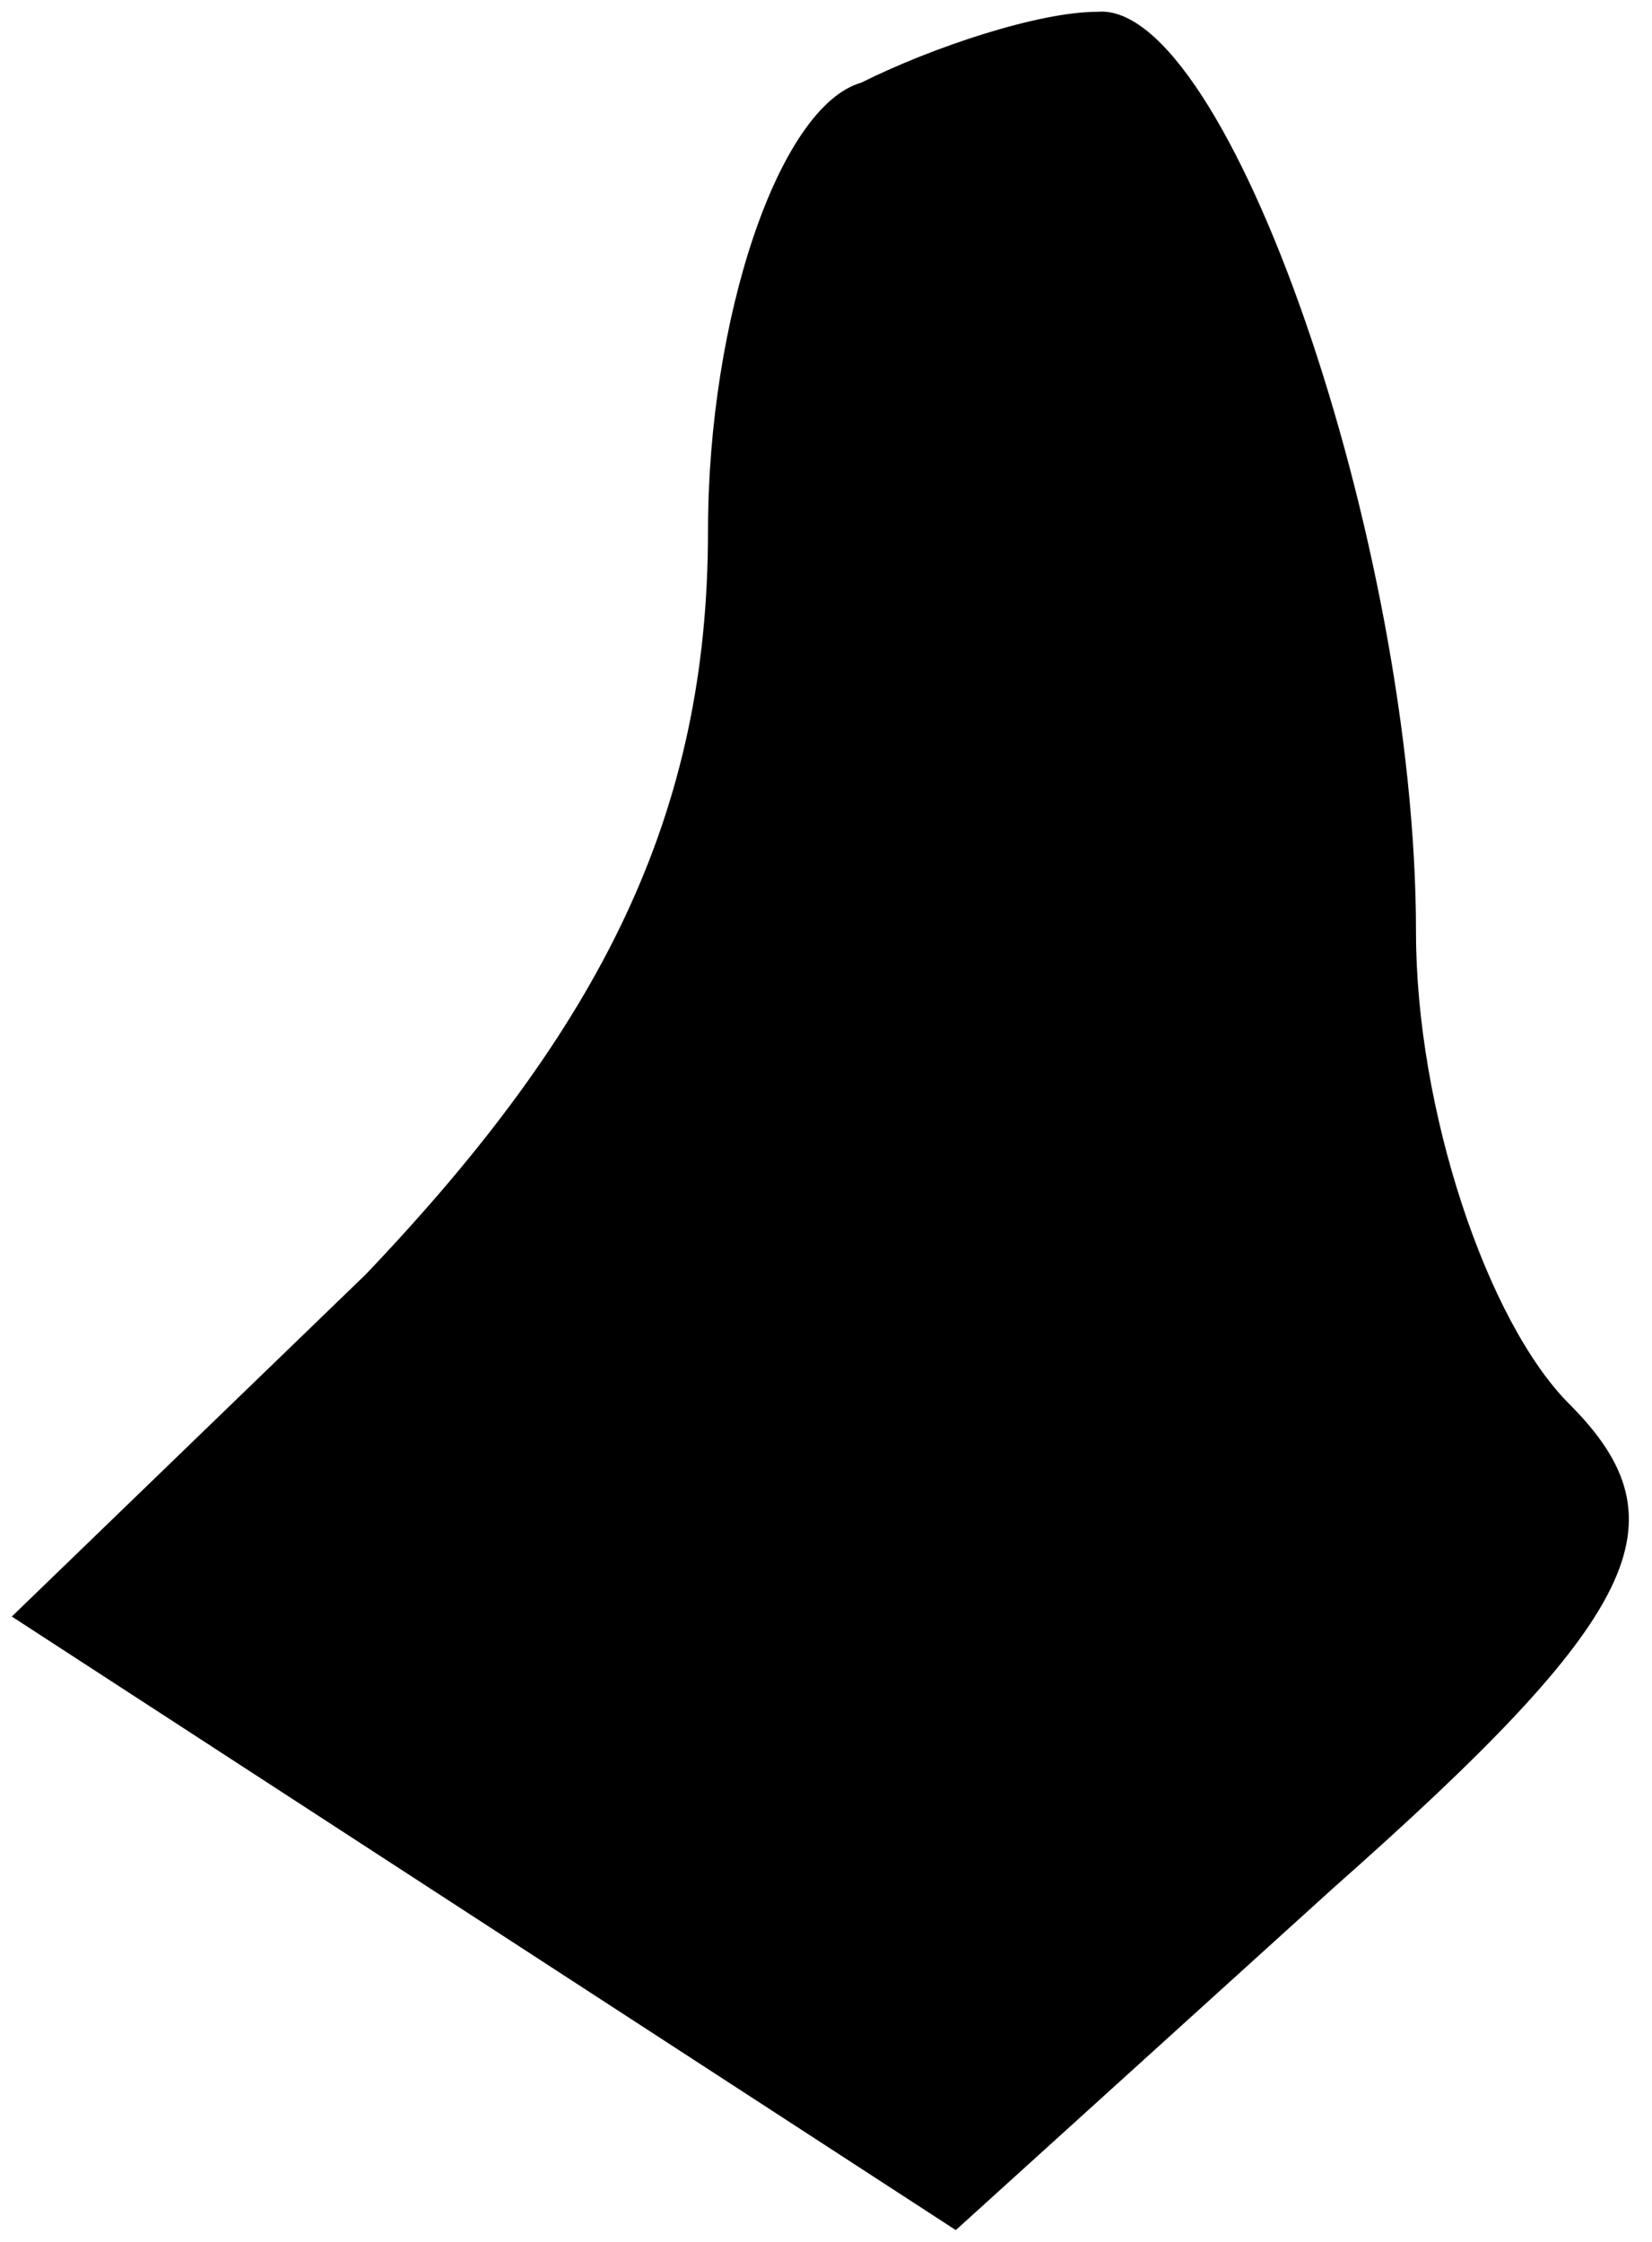 <?xml version="1.0" standalone="no"?>
<!DOCTYPE svg PUBLIC "-//W3C//DTD SVG 20010904//EN"
 "http://www.w3.org/TR/2001/REC-SVG-20010904/DTD/svg10.dtd">
<svg version="1.0" xmlns="http://www.w3.org/2000/svg"
 width="14pt" height="19pt" viewBox="0 0 14 19"
 preserveAspectRatio="xMidYMid meet">
<g transform="translate(0,19) scale(0.1,-0.1)"
fill="#000000" stroke="none">
<path fill="#000000" stroke="none" d="M73 183 c-7 -2 -13 -20 -13 -38 0 -24
-9 -42 -29 -63 l-30 -29 40 -26 40 -26 32 29 c26 23 30 31 20 41 -7 7 -13 25
-13 40 0 33 -16 79 -27 78 -5 0 -14 -3 -20 -6z"/>
</g>
</svg>
